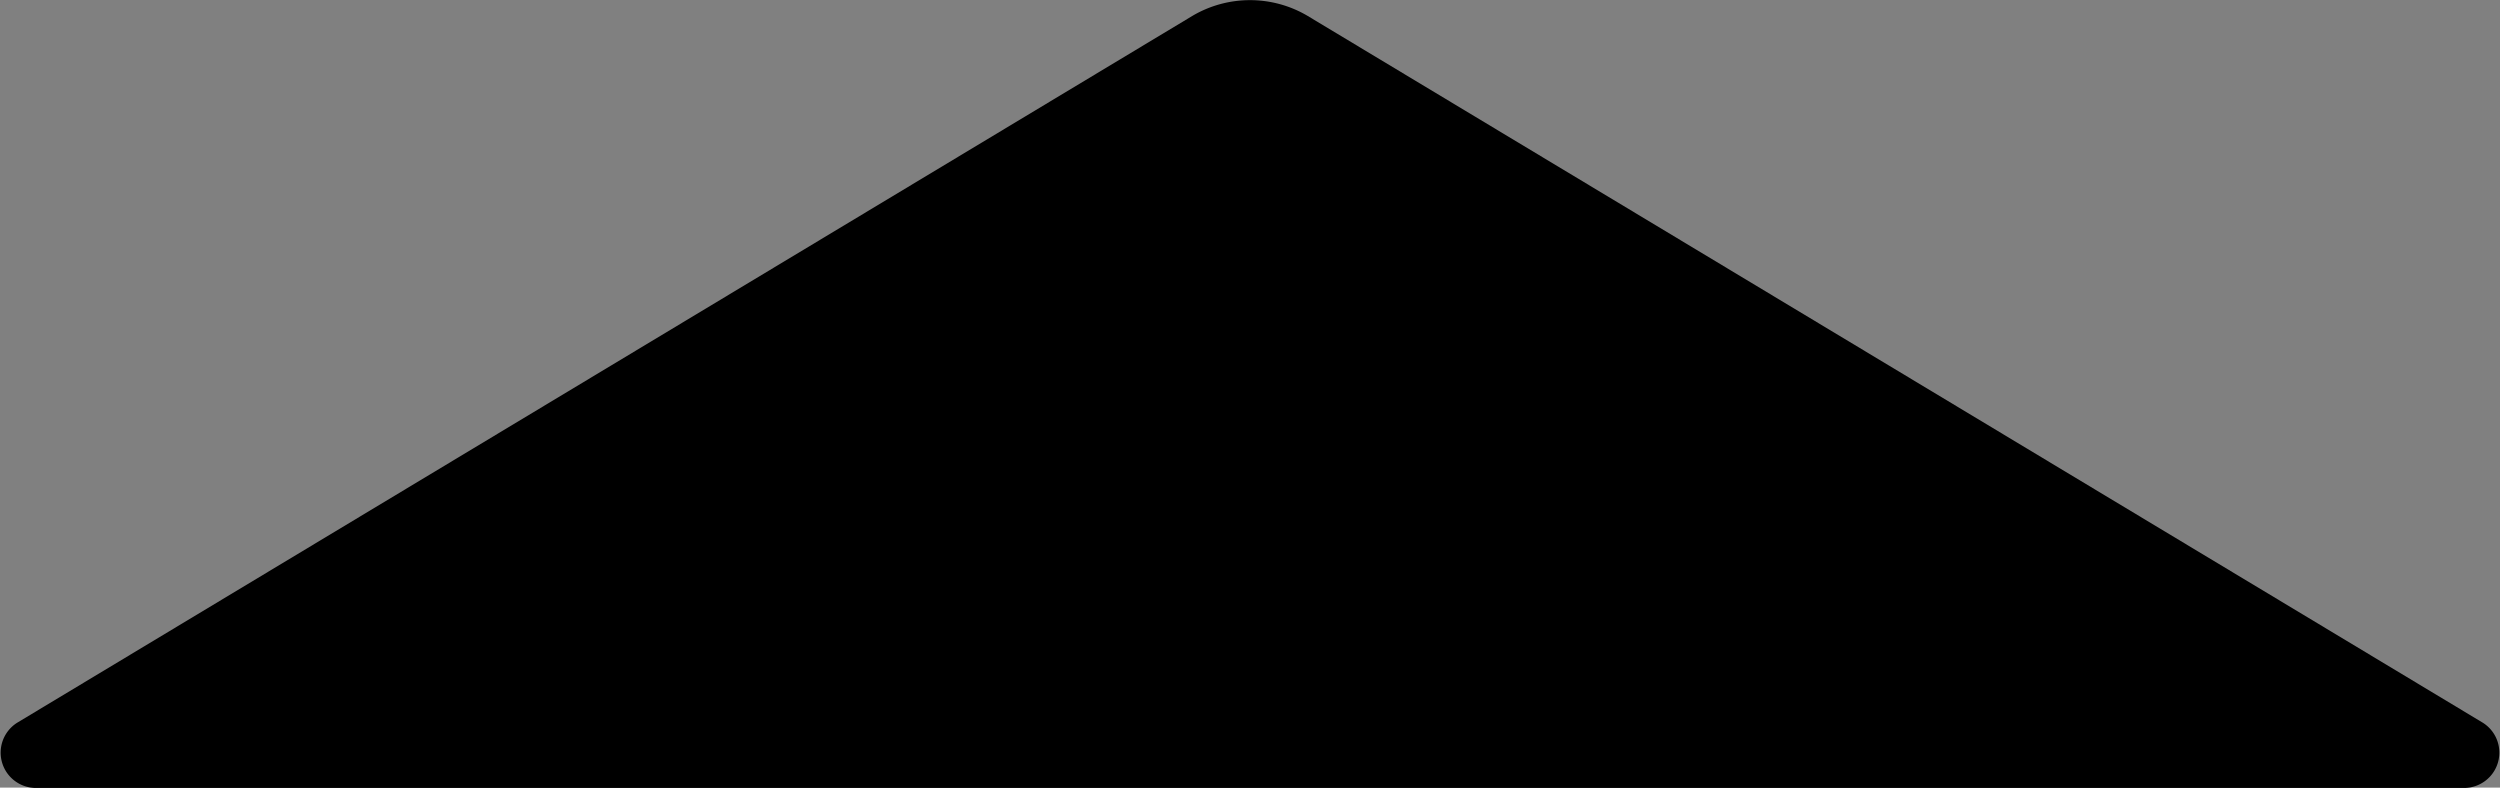 <svg id="Calque_1" data-name="Calque 1" xmlns="http://www.w3.org/2000/svg" width="79.26" height="24.97" viewBox="0 0 79.26 24.97"><rect x="0" y="0" width="79.26" height="24.97" fill="#808080" stroke="none"/><defs><style>.cls-1{fill:#fff;stroke:#231f20;stroke-miterlimit:10;}</style></defs><title>fleche</title><path class="cls-1" d="M-2.51,26.3" transform="translate(-0.45 -0.28)"/><path d="M1,23.19,38.26.78a3.59,3.59,0,0,1,3.64,0L79.16,23.19a1.12,1.12,0,0,1-.65,2.07H1.65A1.12,1.12,0,0,1,1,23.19Z" transform="translate(-0.45 -0.28)"/></svg>